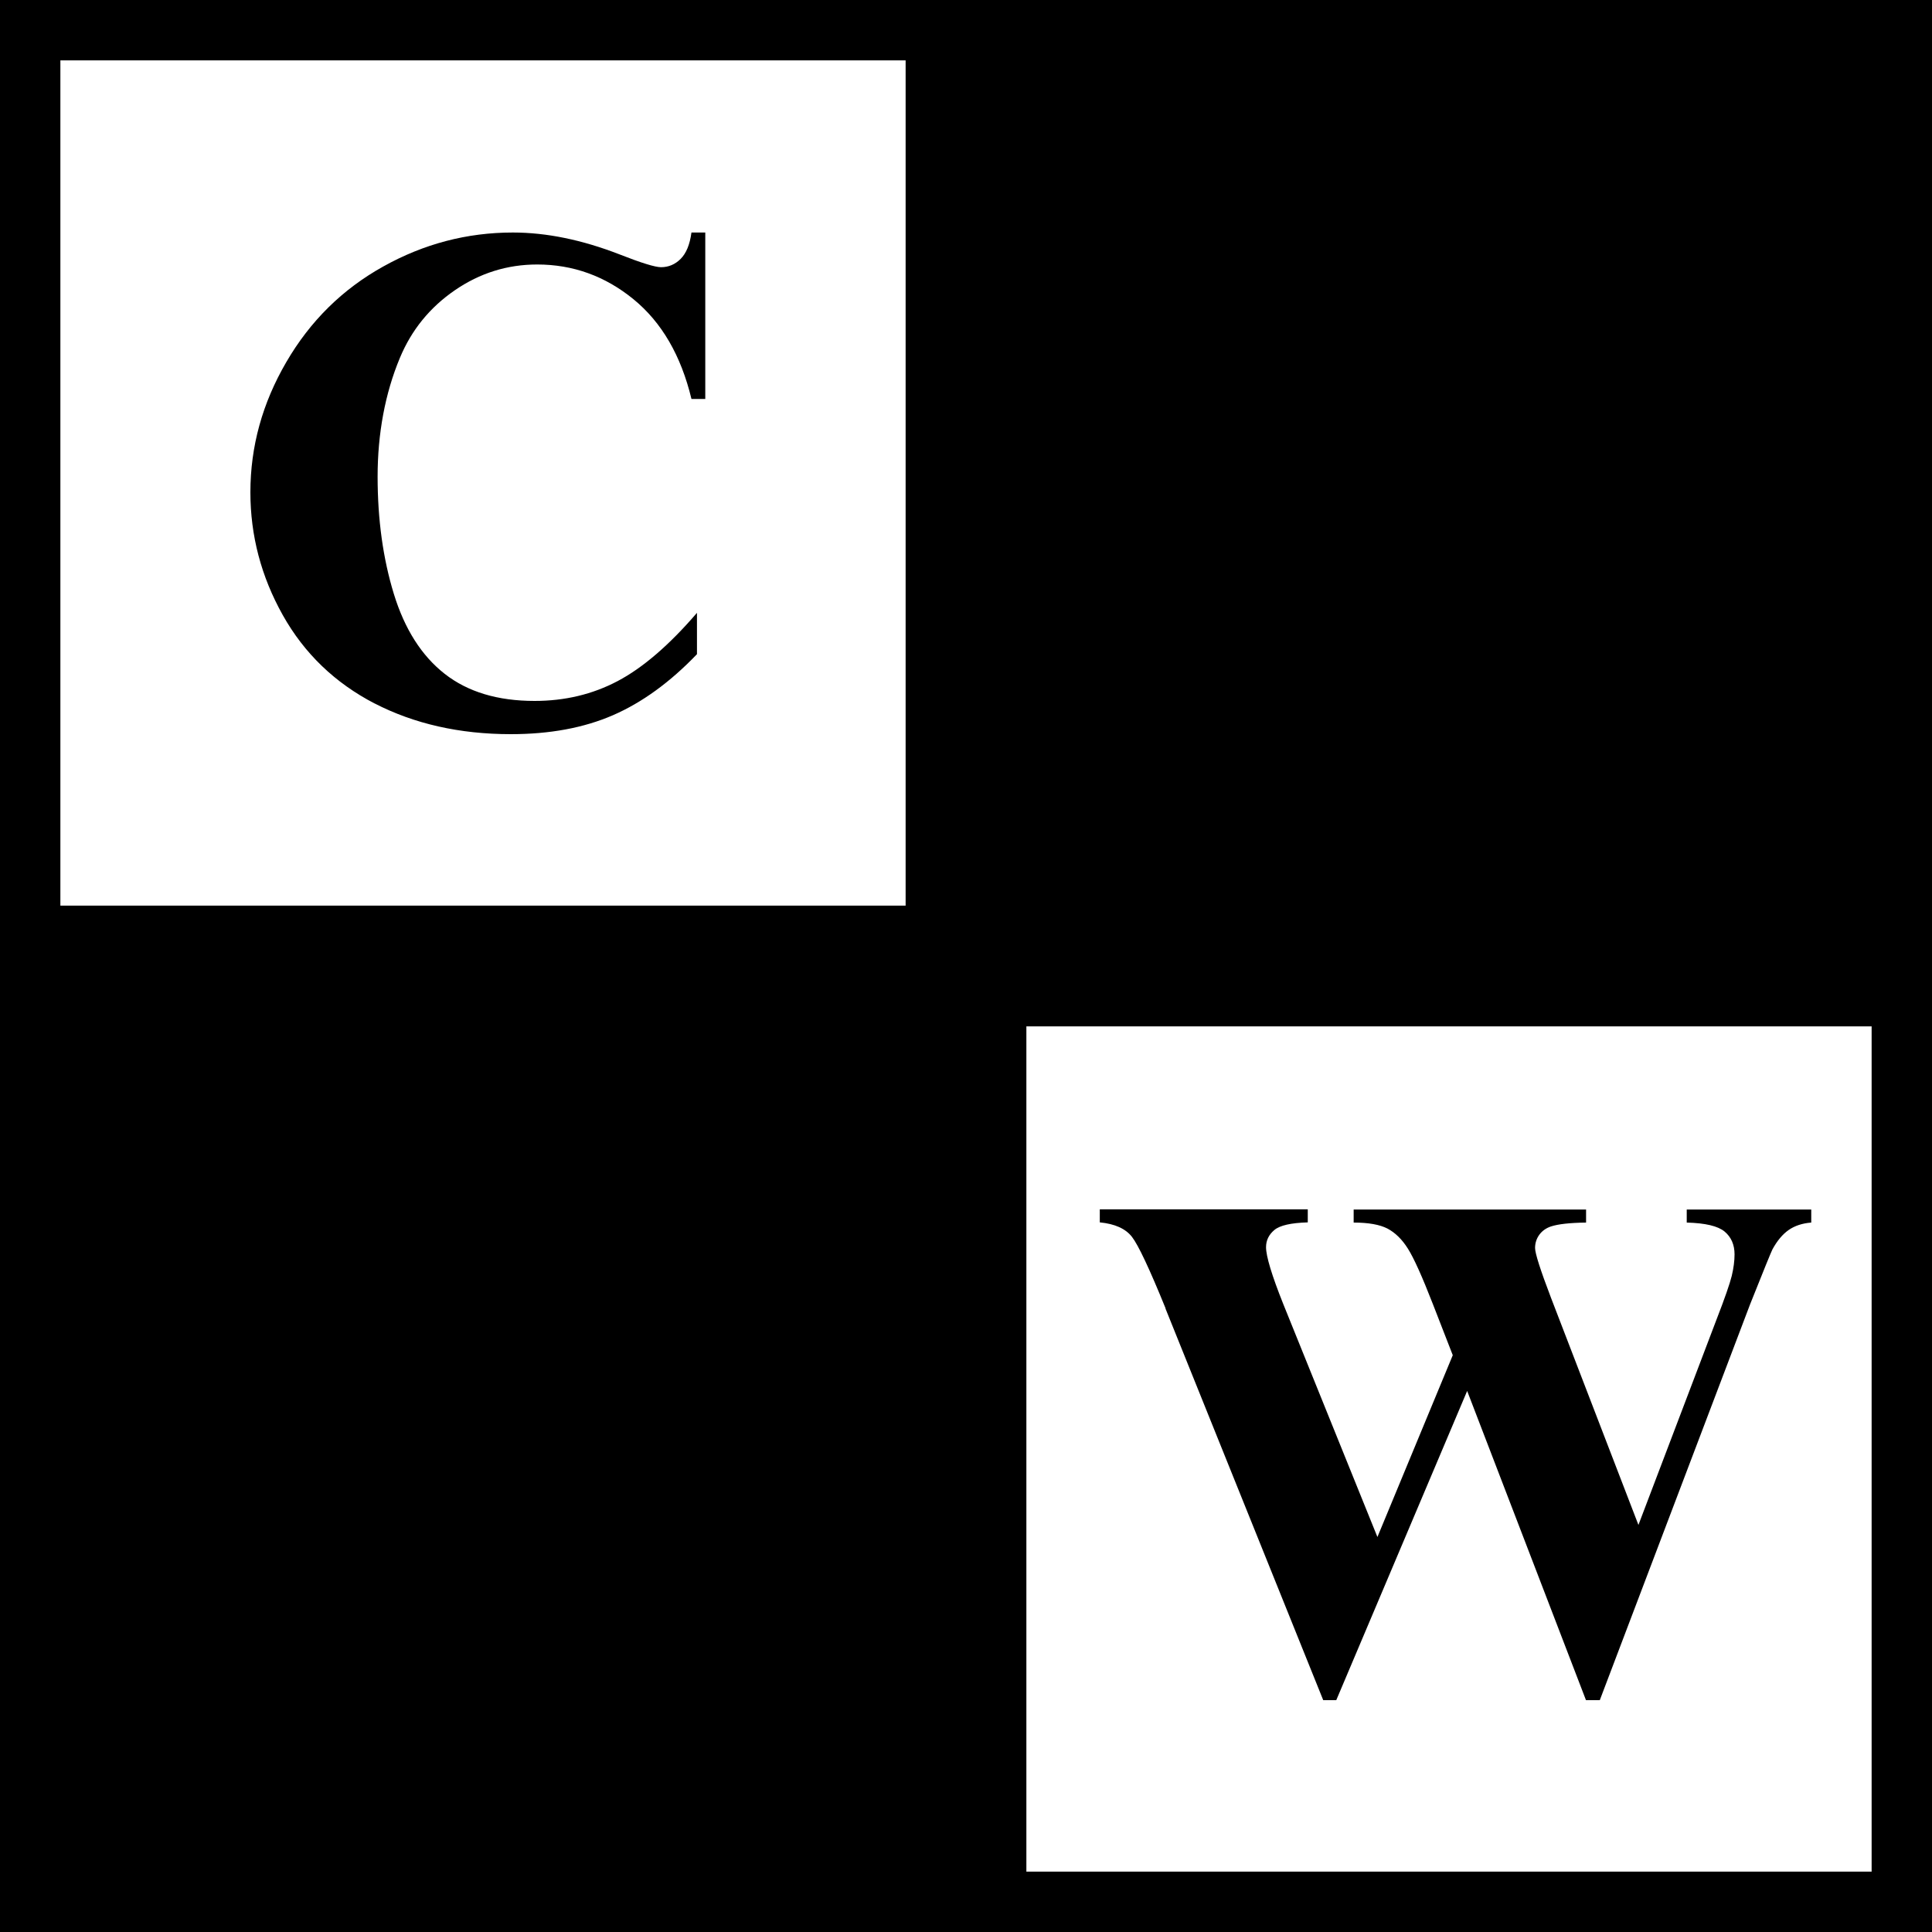 <?xml version="1.0" encoding="UTF-8"?><svg id="Layer_1" xmlns="http://www.w3.org/2000/svg" viewBox="0 0 200 200"><rect x="100" width="100" height="100"/><rect y="100" width="100" height="100"/><g><path d="M100,100v100h100V100H100Zm93.75,93.75H106.25V106.25h87.5v87.5Z"/><path d="M120.65,135.46l16.33,40.54h1.35l13.55-32.01,12.3,32.01h1.43l15.56-40.98c1.39-3.49,2.16-5.38,2.31-5.68,.49-.9,1.05-1.57,1.68-2.01,.63-.44,1.42-.7,2.34-.77v-1.35h-12.89v1.35c1.93,.05,3.23,.36,3.92,.93,.68,.57,1.03,1.36,1.03,2.36,0,.68-.1,1.43-.29,2.23-.2,.81-.72,2.31-1.57,4.5l-8.09,21.28-9.05-23.51c-1.1-2.88-1.65-4.6-1.65-5.16,0-.51,.15-.97,.44-1.37,.29-.4,.7-.69,1.21-.86,.73-.24,1.94-.38,3.63-.4v-1.35h-24.06v1.35c1.54,0,2.7,.21,3.5,.62,.79,.42,1.5,1.1,2.11,2.07,.61,.96,1.48,2.89,2.6,5.77l2.05,5.27-7.8,18.82-9.74-24.1c-1.2-3-1.79-4.97-1.79-5.9,0-.71,.29-1.3,.86-1.78,.57-.48,1.73-.74,3.46-.79v-1.35h-21.53v1.35c1.56,.15,2.67,.65,3.33,1.5,.66,.85,1.82,3.32,3.48,7.4Z"/></g><g><path d="M38.76,72.81c4.11,2.12,8.82,3.19,14.12,3.19,4.03,0,7.55-.65,10.57-1.96,3.01-1.31,5.91-3.41,8.7-6.32v-4.28c-2.88,3.35-5.62,5.7-8.22,7.07-2.6,1.37-5.46,2.05-8.59,2.05-3.81,0-6.91-.93-9.3-2.8-2.39-1.87-4.15-4.63-5.27-8.28-1.12-3.65-1.68-7.7-1.68-12.14s.77-8.62,2.31-12.3c1.2-2.88,3.09-5.21,5.68-6.99,2.59-1.78,5.43-2.67,8.53-2.67,3.71,0,7.03,1.2,9.96,3.59,2.93,2.39,4.93,5.84,6.01,10.33h1.43V24.07h-1.43c-.17,1.25-.54,2.15-1.12,2.73-.57,.57-1.25,.86-2.03,.86-.61,0-2.04-.44-4.28-1.32-3.88-1.51-7.57-2.27-11.06-2.27-4.74,0-9.21,1.17-13.42,3.52-4.21,2.34-7.56,5.64-10.03,9.89-2.48,4.25-3.72,8.74-3.72,13.48,0,4.49,1.12,8.73,3.35,12.71,2.23,3.98,5.41,7.03,9.52,9.16Z"/><path d="M0,0V100H100V0H0ZM93.75,93.75H6.25V6.25H93.75V93.75Z"/></g></svg>